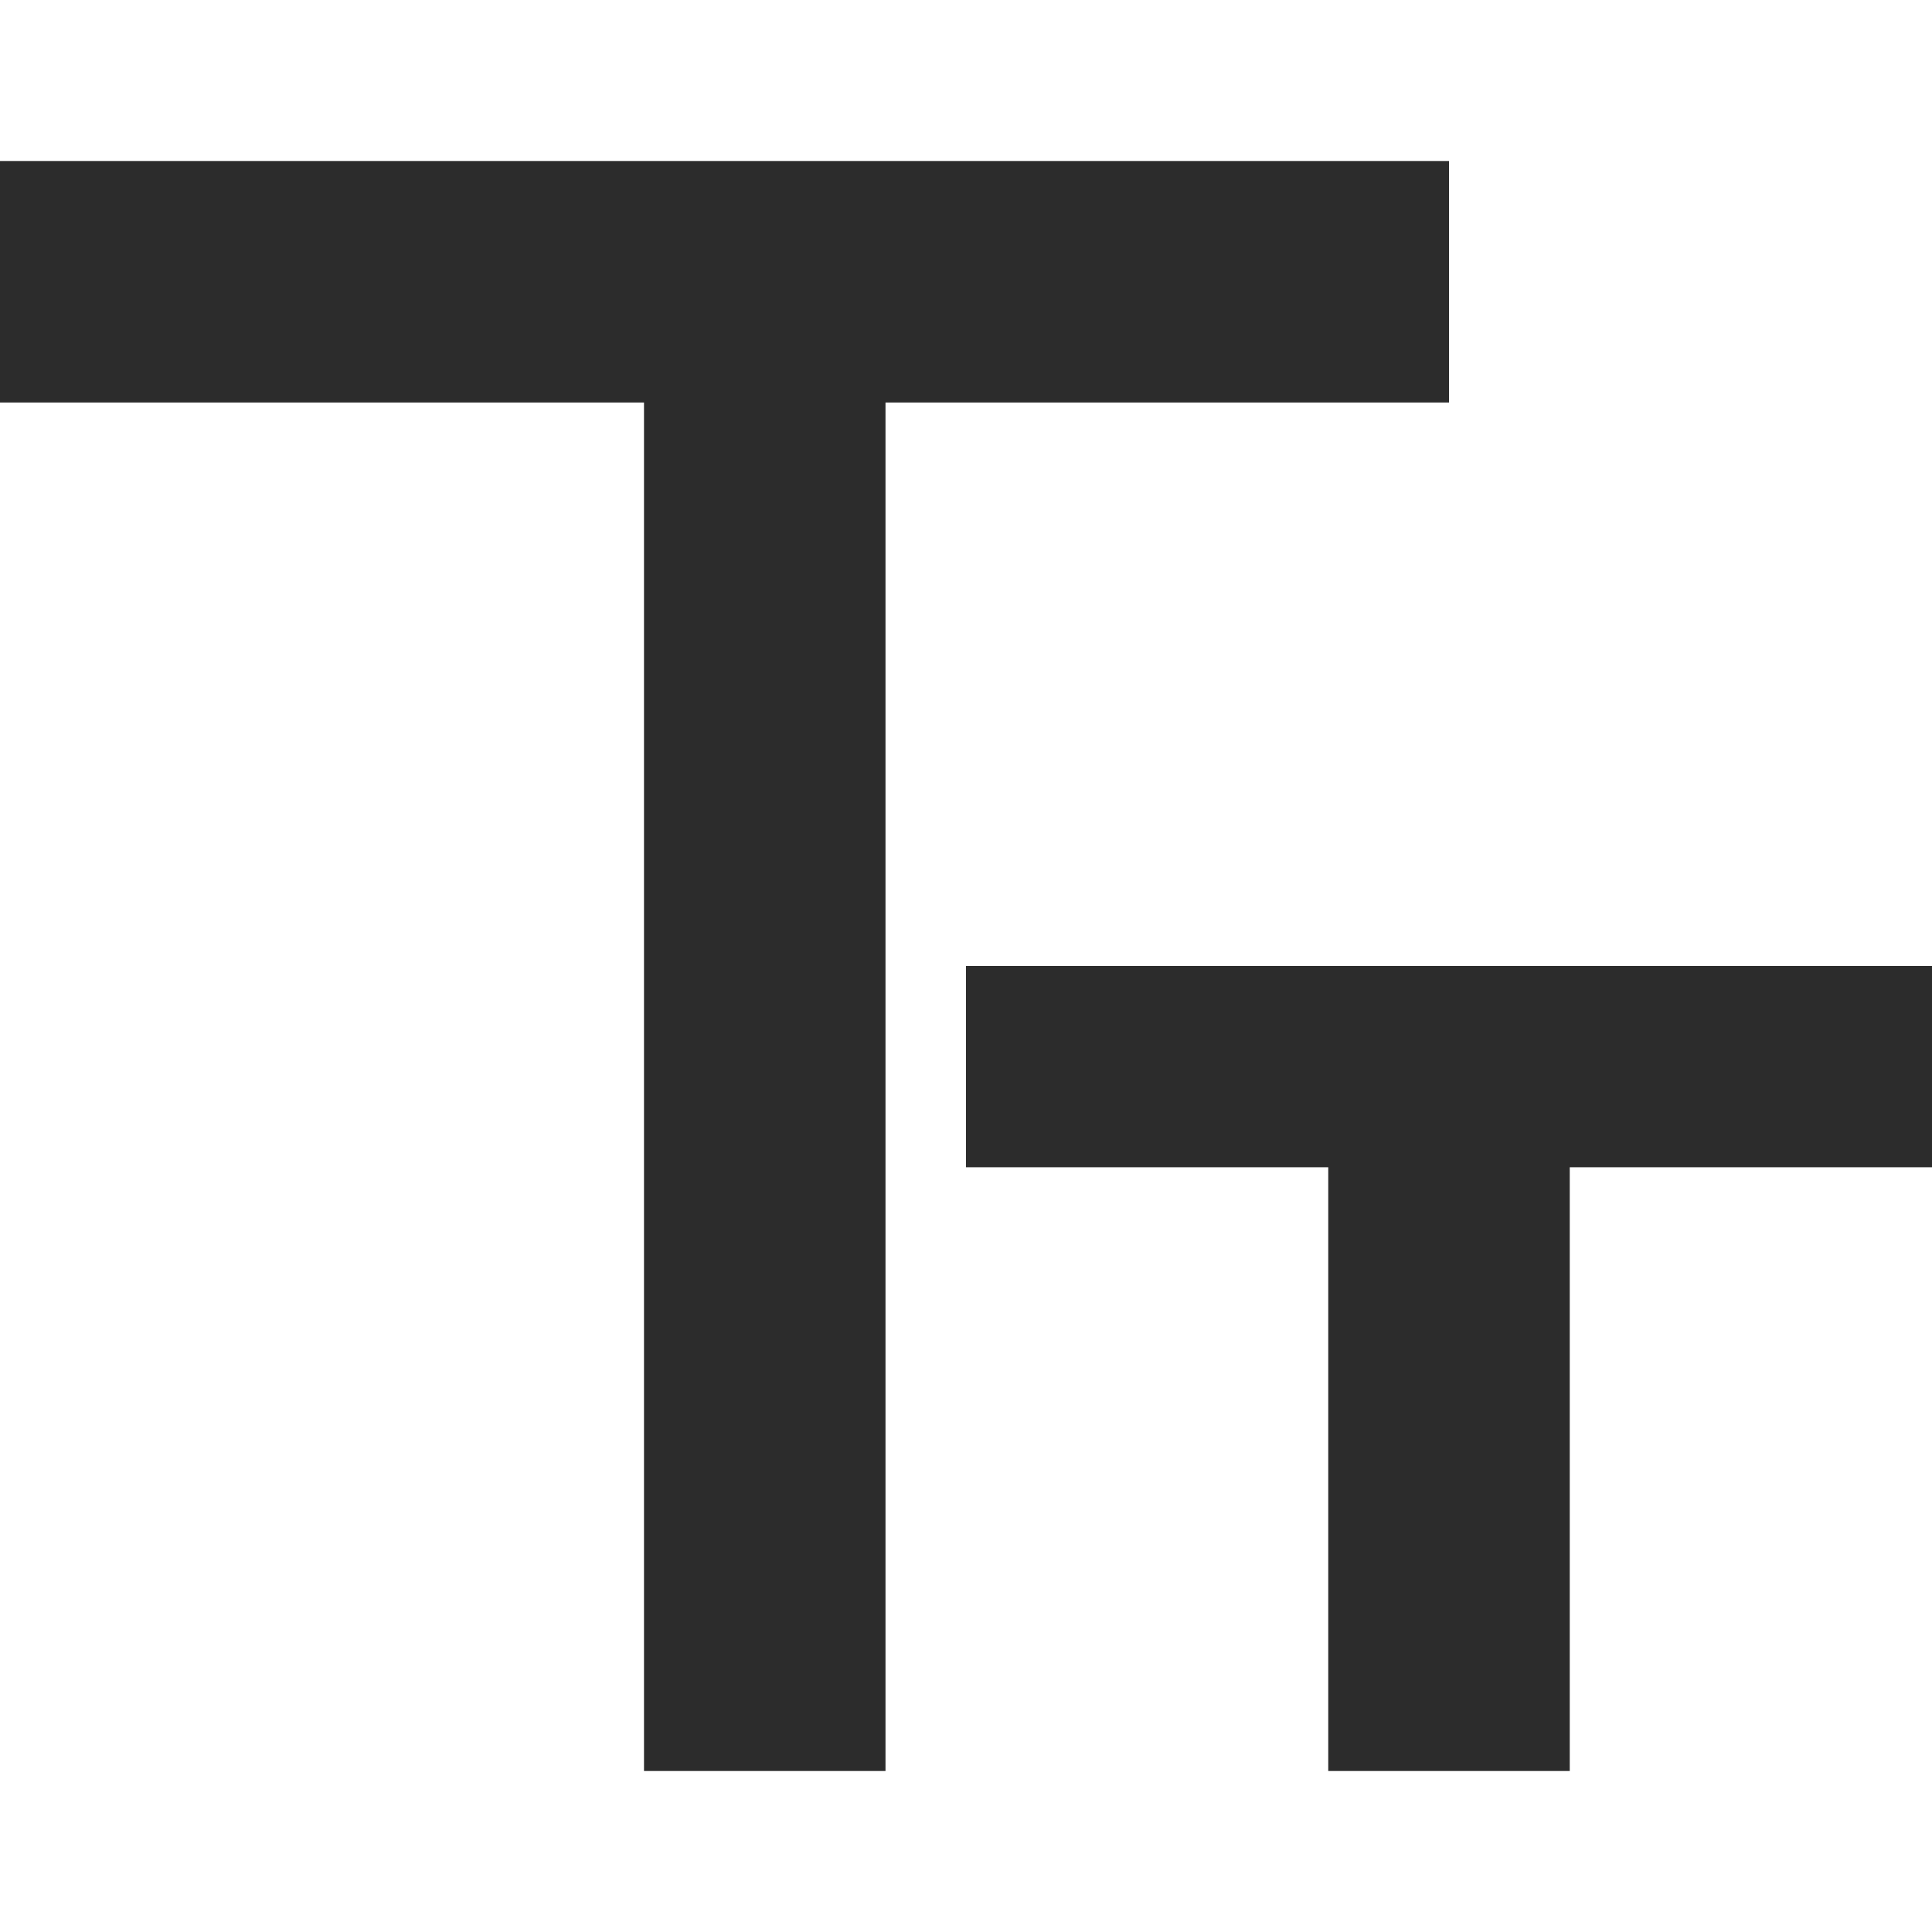 <?xml version="1.0" standalone="no"?><!DOCTYPE svg PUBLIC "-//W3C//DTD SVG 1.1//EN" "http://www.w3.org/Graphics/SVG/1.1/DTD/svg11.dtd"><svg t="1576054382411" class="icon" viewBox="0 0 1024 1024" version="1.1" xmlns="http://www.w3.org/2000/svg" p-id="5163" xmlns:xlink="http://www.w3.org/1999/xlink" width="200" height="200"><defs><style type="text/css"></style></defs><path d="M832 618.667V938.667h-128v-320H512V512h512v106.667h-192zM0 85.333h768v128H0V85.333z m341.333 128h128v725.333H341.333V213.333z" fill="#2c2c2c" p-id="5164"></path></svg>
